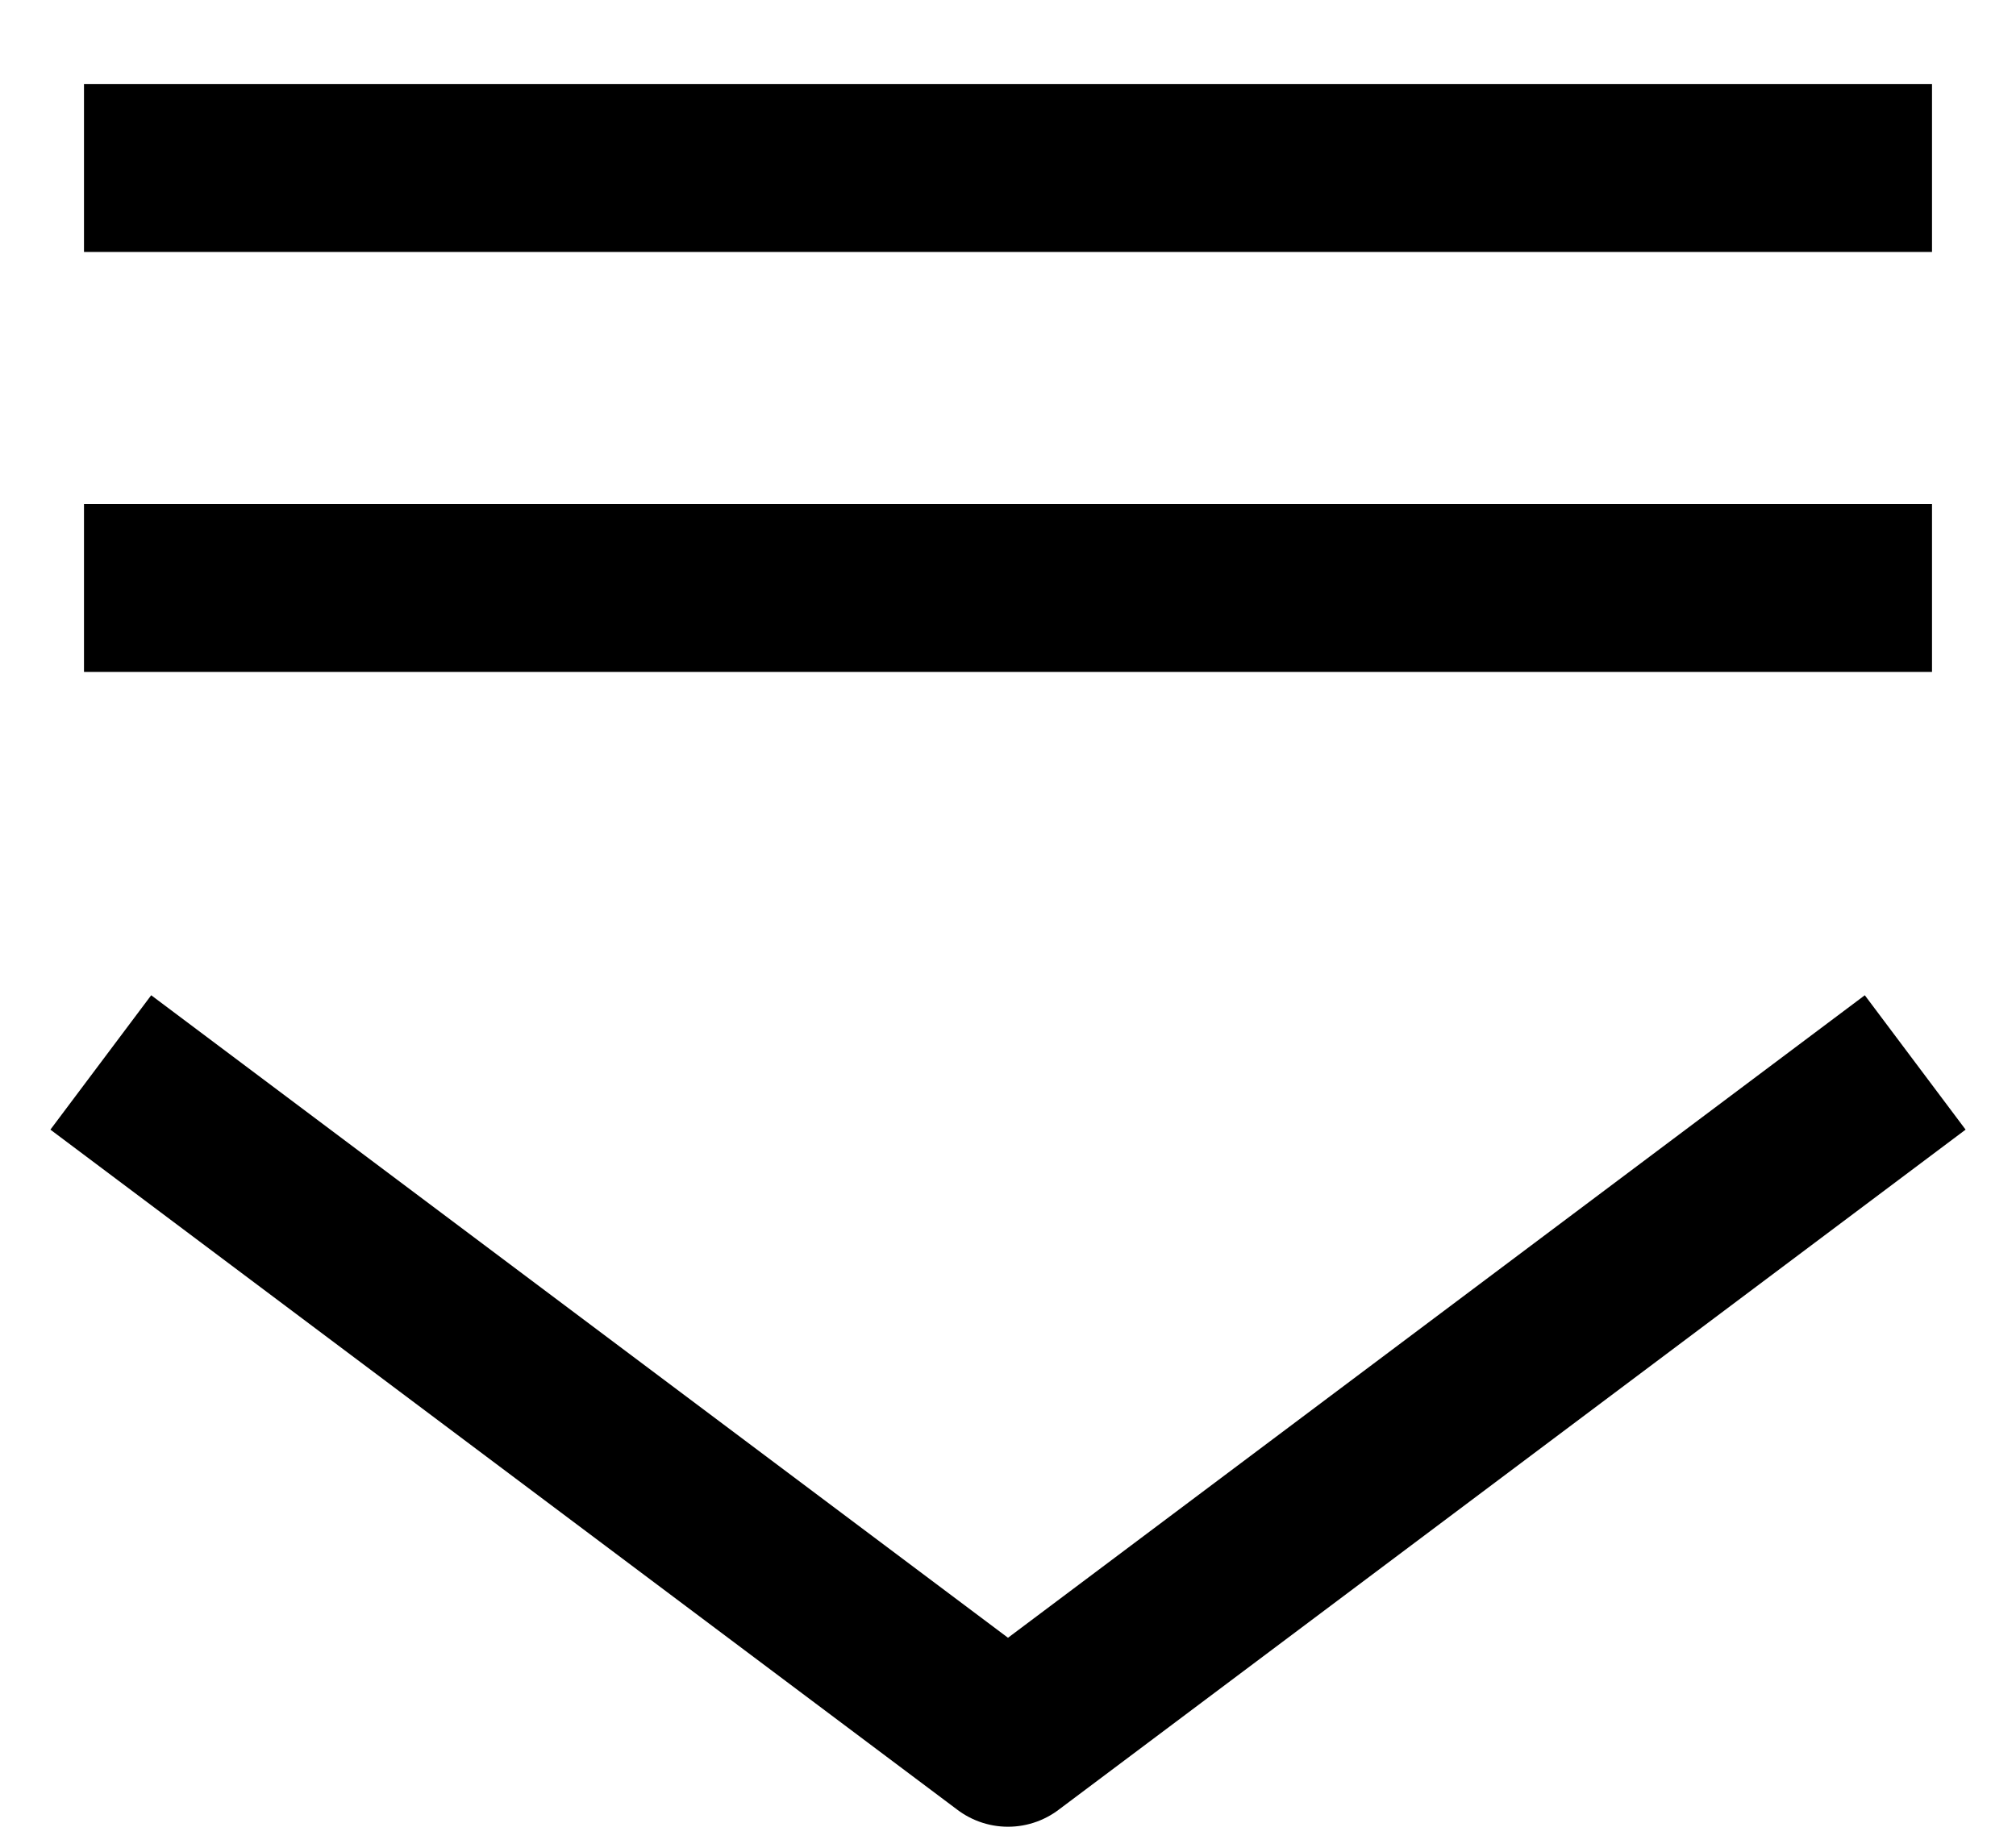 <svg width="12" height="11" viewBox="0 0 12 11" fill="none" xmlns="http://www.w3.org/2000/svg">
<path d="M11 6.625L6 10.375L1 6.625" stroke="black" stroke-linecap="square" stroke-linejoin="round"/>
<path d="M1 1H11" stroke="black" stroke-linecap="square"/>
<path d="M1 3.5H11" stroke="black" stroke-linecap="square"/>
</svg>
